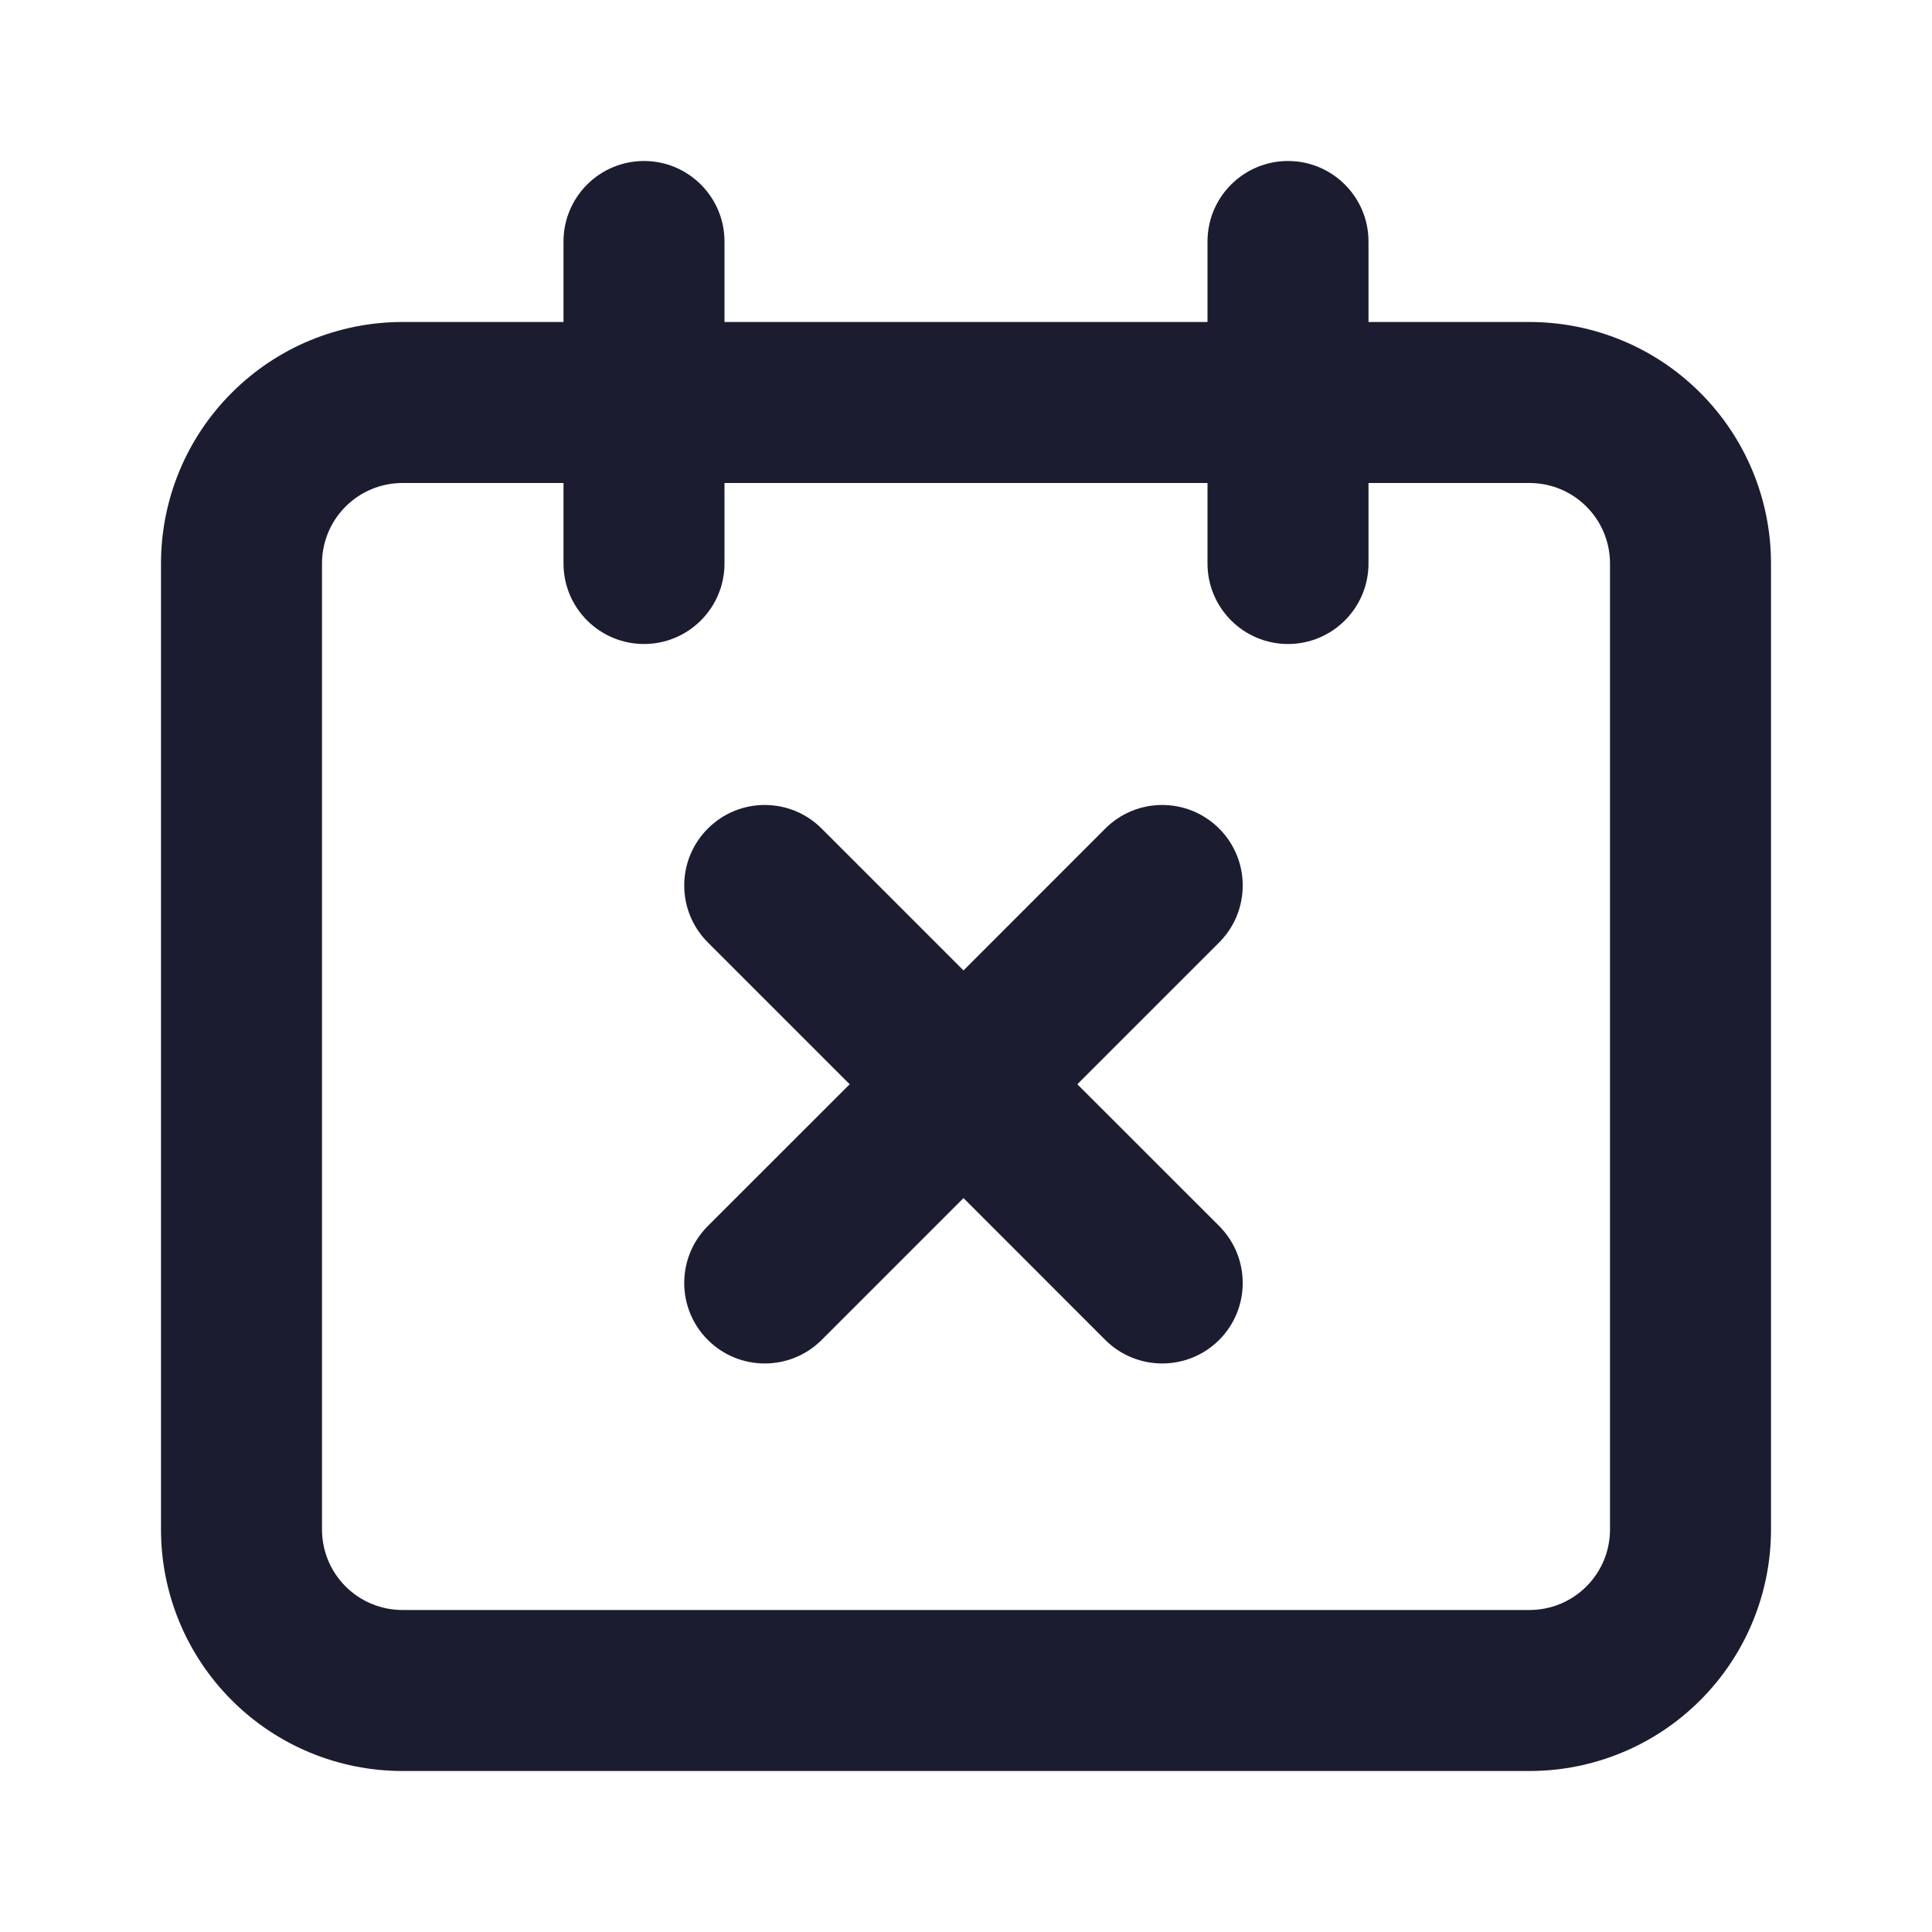 <svg width="24" height="24" viewBox="0 0 24 24" fill="none" xmlns="http://www.w3.org/2000/svg">
<path fill-rule="evenodd" clip-rule="evenodd" d="M8 2C8.552 2 9 2.448 9 3V4H15V3C15 2.448 15.448 2 16 2C16.552 2 17 2.448 17 3V4H19C19.796 4 20.559 4.316 21.121 4.879C21.684 5.441 22 6.204 22 7V19C22 19.796 21.684 20.559 21.121 21.121C20.559 21.684 19.796 22 19 22H5C4.204 22 3.441 21.684 2.879 21.121C2.316 20.559 2 19.796 2 19V7C2 6.204 2.316 5.441 2.879 4.879C3.441 4.316 4.204 4 5 4H7V3C7 2.448 7.448 2 8 2ZM7 6H5C4.735 6 4.48 6.105 4.293 6.293C4.105 6.48 4 6.735 4 7V19C4 19.265 4.105 19.52 4.293 19.707C4.48 19.895 4.735 20 5 20H19C19.265 20 19.52 19.895 19.707 19.707C19.895 19.52 20 19.265 20 19V7C20 6.735 19.895 6.48 19.707 6.293C19.52 6.105 19.265 6 19 6H17V7C17 7.552 16.552 8 16 8C15.448 8 15 7.552 15 7V6H9V7C9 7.552 8.552 8 8 8C7.448 8 7 7.552 7 7V6Z" fill="#1C1C31"/>
<path d="M8.793 10.293C9.183 9.902 9.817 9.902 10.207 10.293L11.969 12.055L13.73 10.293C14.121 9.902 14.754 9.902 15.145 10.293C15.535 10.683 15.535 11.317 15.145 11.707L13.383 13.469L15.145 15.23C15.535 15.621 15.535 16.254 15.145 16.645C14.754 17.035 14.121 17.035 13.73 16.645L11.969 14.883L10.207 16.645C9.817 17.035 9.183 17.035 8.793 16.645C8.402 16.254 8.402 15.621 8.793 15.23L10.555 13.469L8.793 11.707C8.402 11.317 8.402 10.683 8.793 10.293Z" fill="#1C1C31"/>
</svg>
